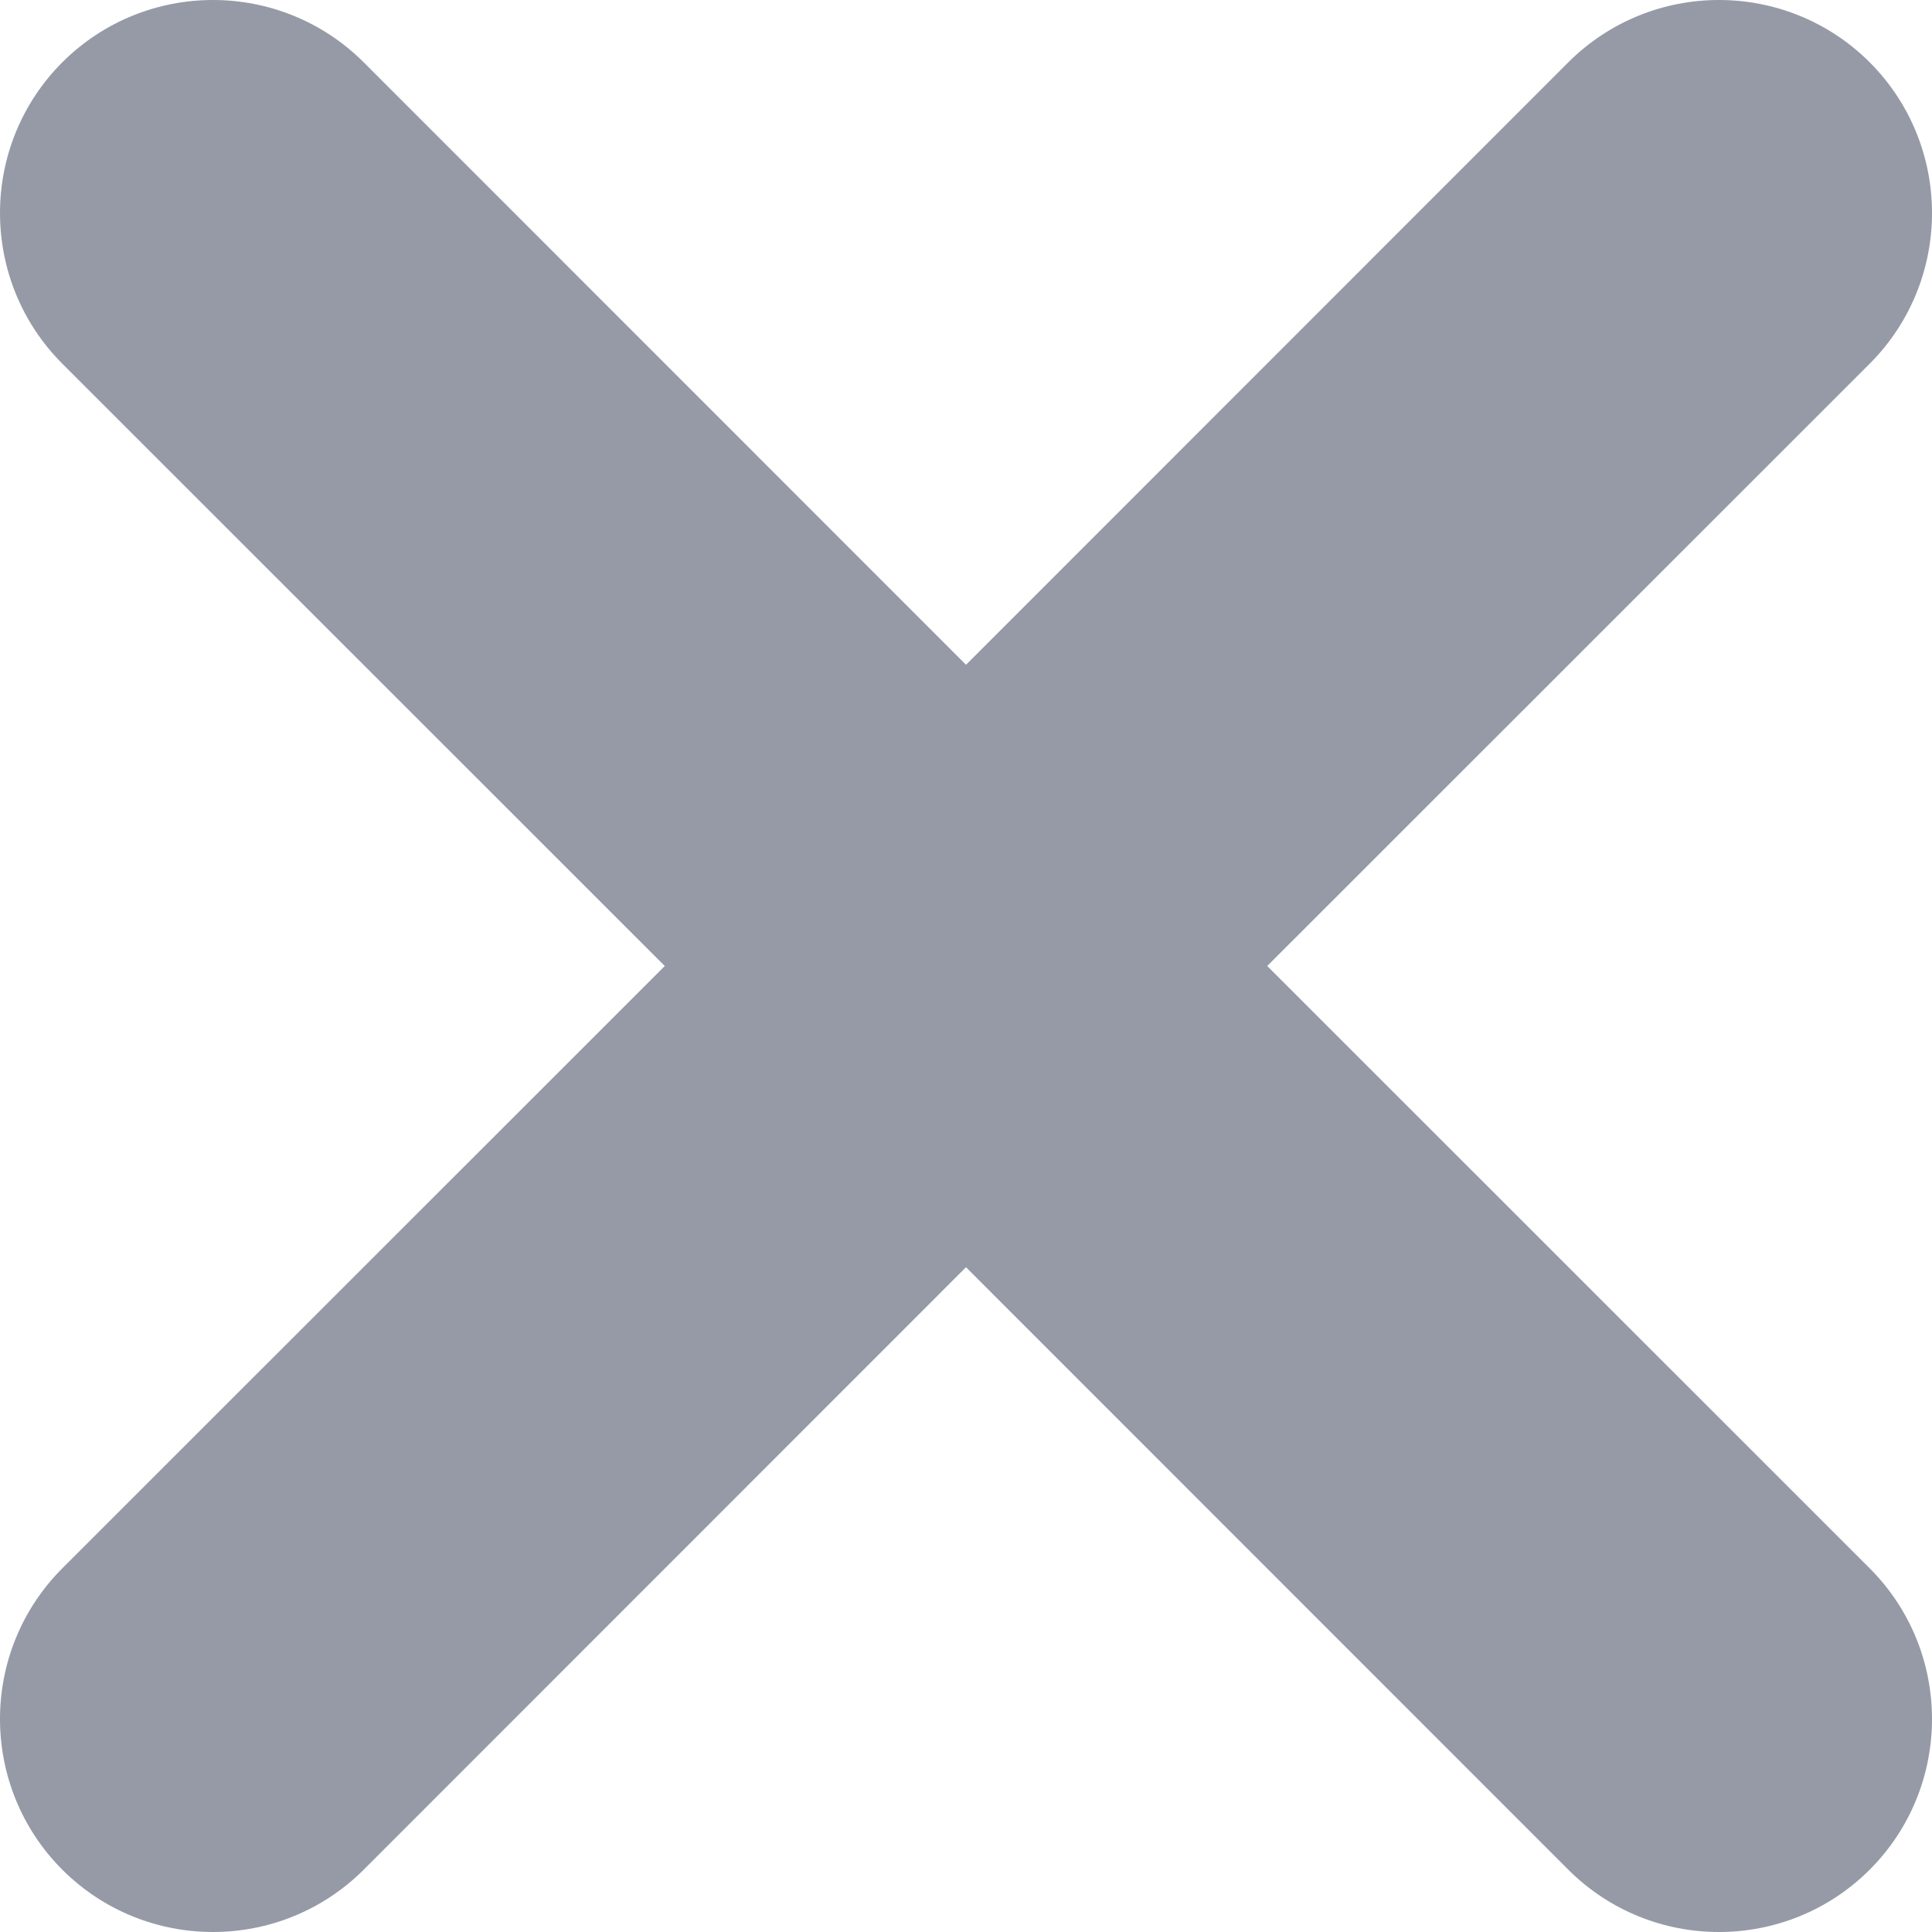 <svg width="12" height="12" viewBox="0 0 12 12" fill="none" xmlns="http://www.w3.org/2000/svg">
<g id="&#229;&#133;&#179;&#233;&#151;&#173;-&#230;&#173;&#163;&#229;&#184;&#184;">
<path id="&#232;&#183;&#175;&#229;&#190;&#132;" fill-rule="evenodd" clip-rule="evenodd" d="M7.871 6L11.613 9.741C12.129 10.258 12.129 11.096 11.613 11.613C11.096 12.129 10.258 12.129 9.741 11.613L6 7.871L2.259 11.613C1.742 12.129 0.904 12.129 0.387 11.613C-0.129 11.096 -0.129 10.258 0.387 9.741L4.129 6L0.387 2.259C-0.129 1.742 -0.129 0.904 0.387 0.387C0.904 -0.129 1.742 -0.129 2.259 0.387L6 4.129L9.741 0.387C10.258 -0.129 11.096 -0.129 11.613 0.387C12.129 0.904 12.129 1.742 11.613 2.259L7.871 6Z" fill="#959AA6"/>
</g>
</svg>
